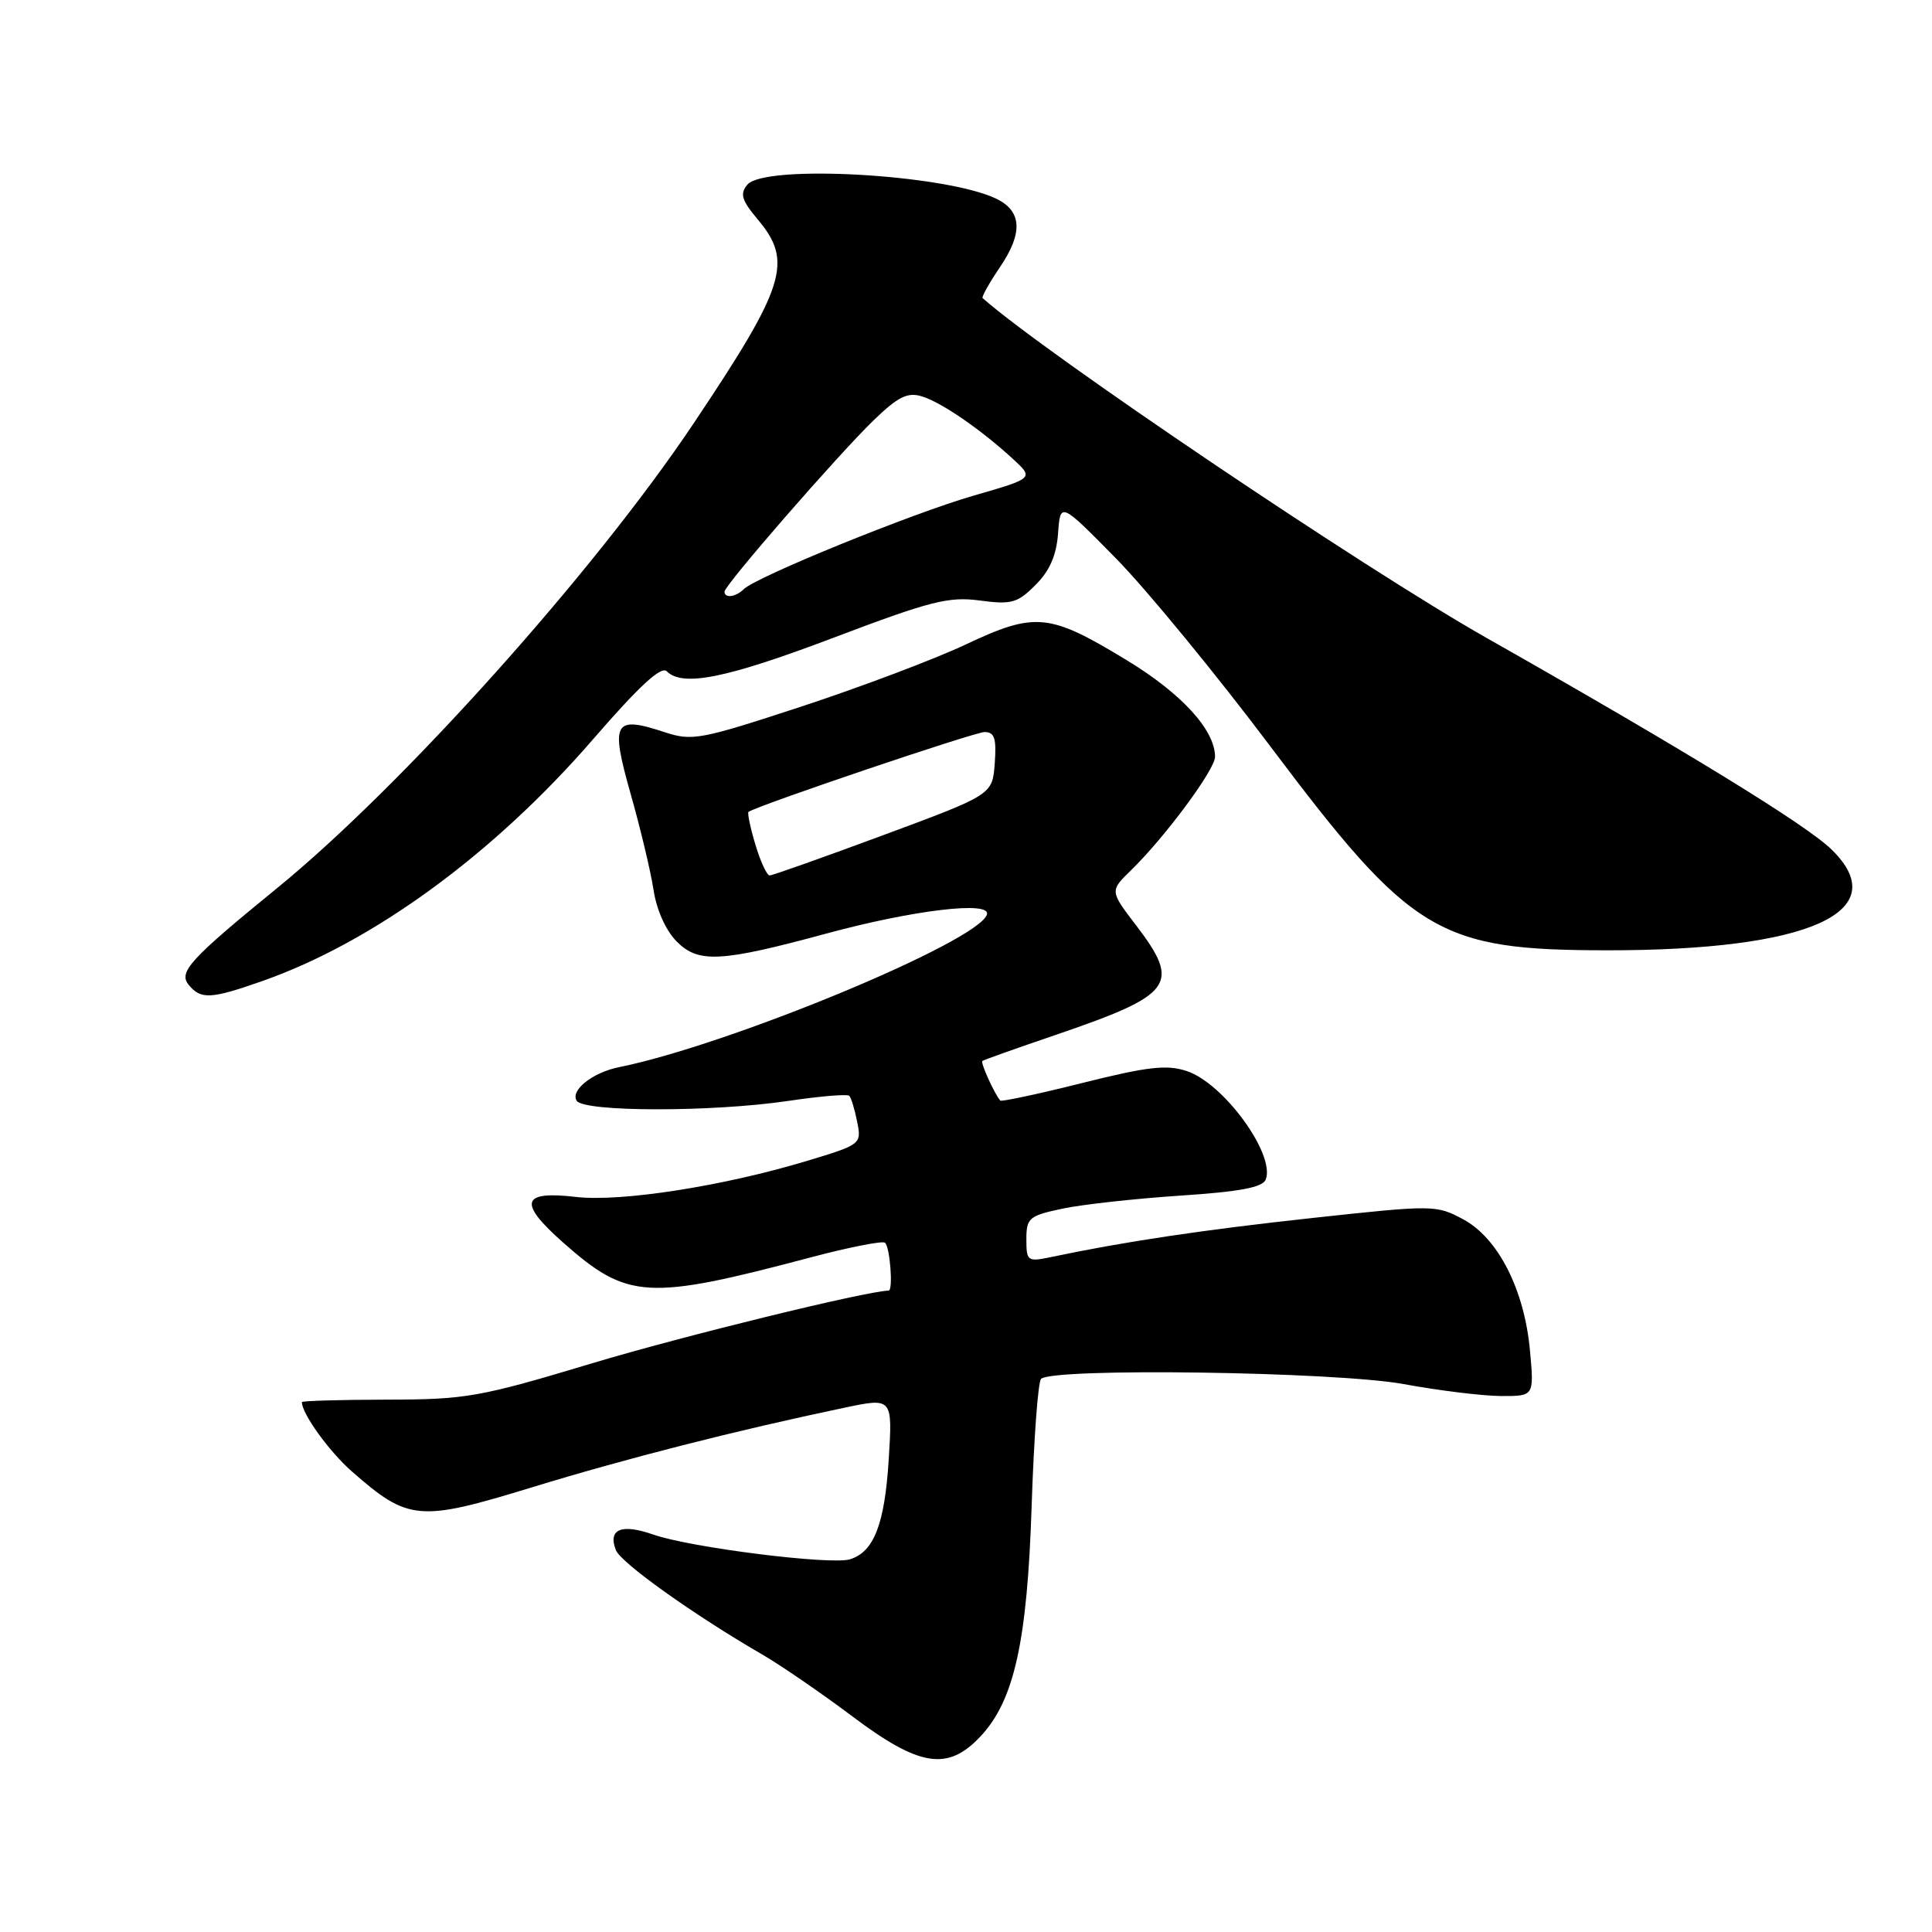 <?xml version="1.0" encoding="UTF-8" standalone="no"?>
<!DOCTYPE svg PUBLIC "-//W3C//DTD SVG 1.1//EN" "http://www.w3.org/Graphics/SVG/1.1/DTD/svg11.dtd" >
<svg xmlns="http://www.w3.org/2000/svg" xmlns:xlink="http://www.w3.org/1999/xlink" version="1.1" viewBox="0 0 256 256">
 <g >
 <path fill="currentColor"
d=" M 129.94 230.06 C 134.39 225.30 136.12 217.50 136.70 199.50 C 136.99 190.70 137.54 183.15 137.94 182.72 C 139.33 181.21 176.99 181.75 186.00 183.40 C 190.68 184.26 196.47 184.97 198.89 184.98 C 203.28 185.00 203.28 185.00 202.73 178.97 C 202.00 170.90 198.51 164.04 193.87 161.56 C 190.31 159.65 189.94 159.65 173.98 161.38 C 159.43 162.96 149.04 164.51 139.25 166.57 C 136.15 167.22 136.00 167.11 136.00 164.21 C 136.00 161.39 136.35 161.09 140.75 160.16 C 143.36 159.60 150.38 158.83 156.34 158.43 C 164.28 157.91 167.32 157.34 167.72 156.29 C 169.00 152.95 162.15 143.54 157.25 141.92 C 154.59 141.04 152.09 141.33 143.41 143.50 C 137.59 144.96 132.70 146.00 132.54 145.83 C 131.72 144.85 129.89 140.79 130.17 140.58 C 130.35 140.44 134.78 138.87 140.00 137.09 C 155.52 131.78 156.50 130.43 150.53 122.60 C 147.05 118.05 147.05 118.05 149.90 115.28 C 154.40 110.89 161.00 101.97 161.00 100.28 C 161.00 96.73 156.56 91.88 149.25 87.45 C 139.03 81.24 137.18 81.06 128.00 85.38 C 123.88 87.33 114.07 91.03 106.22 93.61 C 92.79 98.02 91.71 98.22 88.05 97.01 C 81.32 94.80 80.86 95.65 83.56 105.18 C 84.86 109.76 86.23 115.50 86.60 117.94 C 87.01 120.61 88.24 123.33 89.69 124.78 C 92.56 127.65 95.53 127.49 109.50 123.70 C 121.09 120.56 131.39 119.34 130.77 121.19 C 129.58 124.80 96.58 138.48 82.00 141.41 C 78.53 142.11 75.55 144.47 76.41 145.85 C 77.34 147.36 94.42 147.37 104.50 145.87 C 108.67 145.25 112.28 144.95 112.53 145.20 C 112.78 145.44 113.25 146.99 113.58 148.64 C 114.17 151.61 114.12 151.66 106.84 153.85 C 95.81 157.18 82.25 159.29 76.31 158.60 C 69.07 157.76 68.62 159.33 74.60 164.63 C 83.17 172.21 85.73 172.36 107.50 166.59 C 112.45 165.28 116.84 164.41 117.25 164.66 C 117.91 165.07 118.38 170.99 117.75 171.01 C 114.64 171.11 90.52 177.02 78.50 180.63 C 63.52 185.14 61.78 185.44 51.25 185.46 C 45.06 185.47 40.00 185.62 40.00 185.79 C 40.00 187.32 43.61 192.33 46.63 194.98 C 54.11 201.54 55.51 201.67 70.45 197.09 C 82.91 193.27 97.45 189.56 111.89 186.53 C 118.27 185.19 118.27 185.19 117.76 193.41 C 117.22 201.96 115.81 205.61 112.65 206.61 C 110.15 207.41 91.47 205.06 86.57 203.34 C 82.35 201.86 80.53 202.61 81.60 205.39 C 82.24 207.06 91.86 213.93 101.00 219.23 C 103.47 220.66 108.84 224.35 112.93 227.42 C 121.87 234.14 125.59 234.72 129.94 230.06 Z  M 34.77 129.99 C 49.45 124.83 65.43 113.15 78.59 97.95 C 84.68 90.92 87.61 88.21 88.35 88.95 C 90.45 91.05 96.24 89.89 110.53 84.47 C 123.28 79.64 125.70 79.02 129.82 79.57 C 134.03 80.13 134.82 79.91 137.21 77.51 C 139.09 75.64 139.98 73.59 140.20 70.67 C 140.50 66.50 140.50 66.50 147.88 74.00 C 151.93 78.12 161.15 89.35 168.36 98.94 C 187.05 123.80 190.55 125.91 213.00 125.92 C 239.76 125.93 251.13 120.82 242.70 112.57 C 239.35 109.29 223.17 99.37 197.00 84.54 C 180.66 75.28 138.59 46.91 130.20 39.50 C 130.04 39.35 131.07 37.52 132.49 35.41 C 135.58 30.87 135.42 27.96 131.99 26.32 C 125.20 23.08 101.29 21.74 99.02 24.48 C 98.02 25.69 98.27 26.53 100.39 29.06 C 105.12 34.67 104.11 37.88 91.89 56.13 C 78.73 75.79 53.28 104.18 36.68 117.71 C 25.13 127.14 23.60 128.81 25.02 130.52 C 26.63 132.46 27.94 132.39 34.77 129.99 Z  M 100.09 111.90 C 99.41 109.65 99.01 107.70 99.18 107.58 C 100.37 106.73 129.14 97.00 130.46 97.00 C 131.78 97.00 132.05 97.83 131.81 101.15 C 131.50 105.30 131.50 105.30 117.07 110.65 C 109.14 113.59 102.35 116.00 101.98 116.00 C 101.62 116.00 100.76 114.16 100.09 111.90 Z  M 96.00 78.40 C 96.00 77.54 111.08 60.21 115.80 55.65 C 119.01 52.56 120.25 51.94 122.15 52.52 C 124.73 53.30 129.98 56.91 134.25 60.84 C 136.99 63.37 136.99 63.37 129.02 65.67 C 120.85 68.03 100.25 76.41 98.55 78.07 C 97.48 79.12 96.00 79.31 96.00 78.40 Z "/>
</g>
</svg>